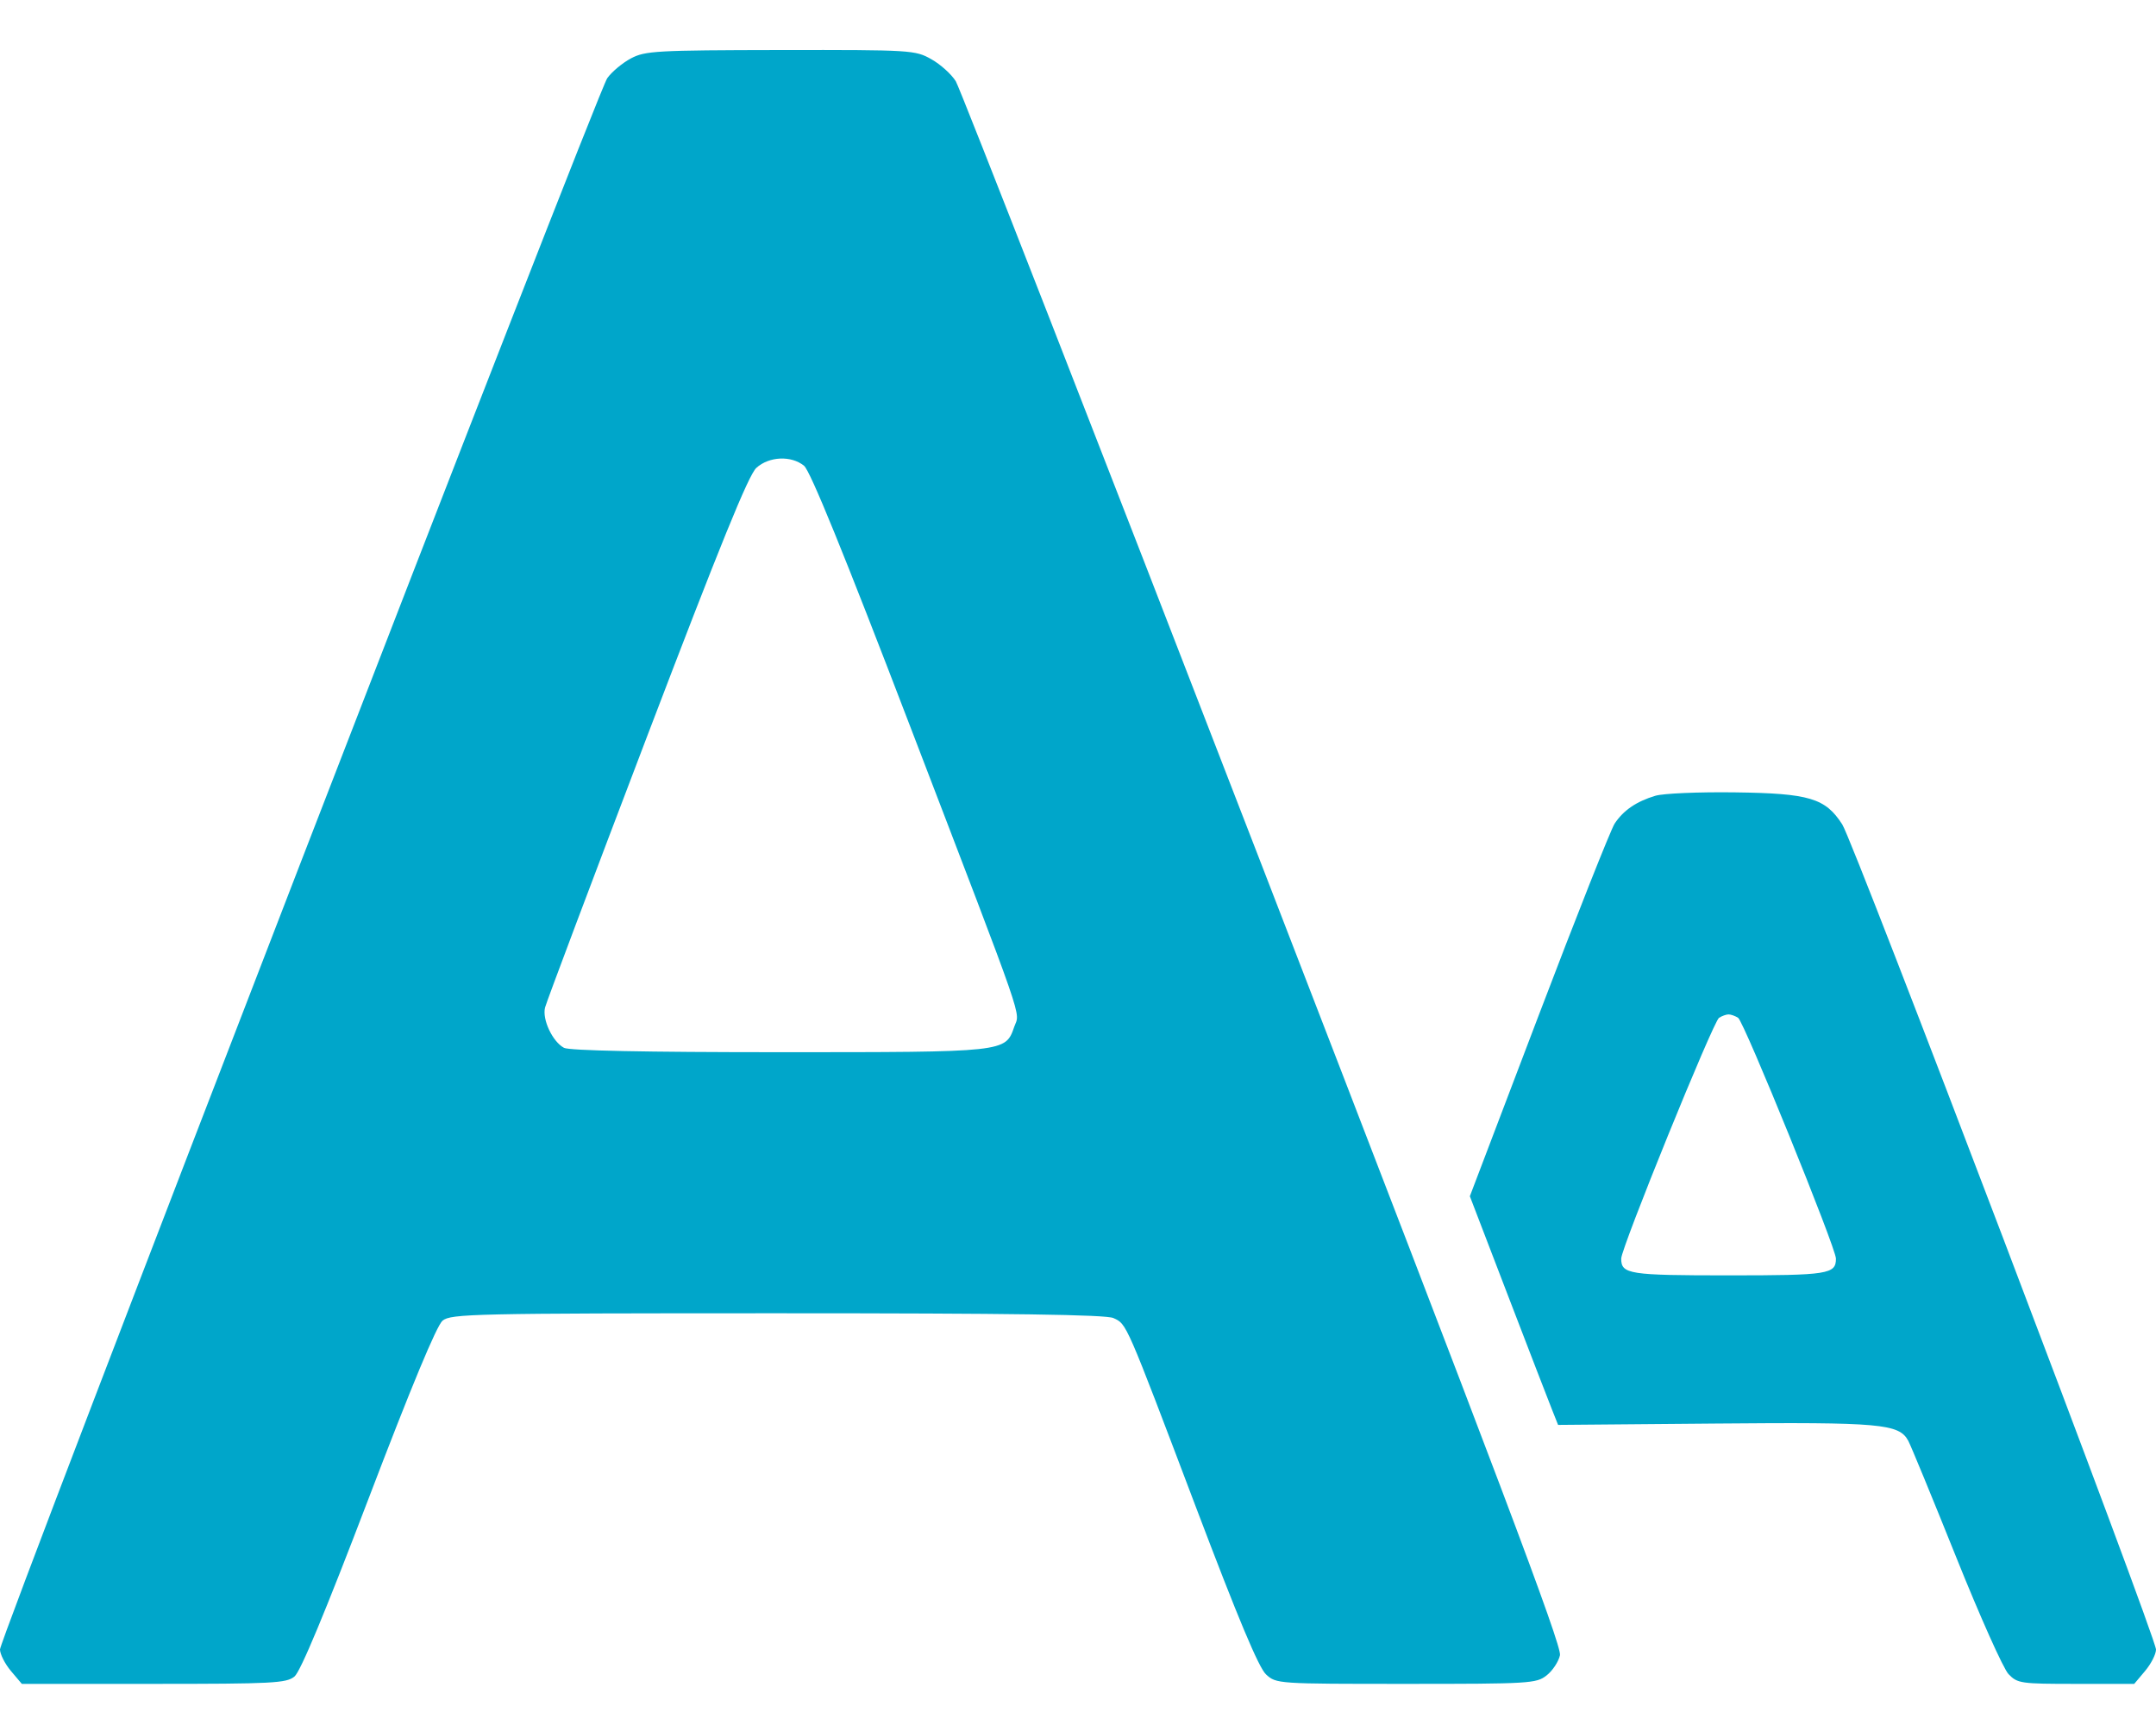 <svg width="40" height="32" viewBox="0 0 40 32" fill="none" xmlns="http://www.w3.org/2000/svg">
<path fill-rule="evenodd" clip-rule="evenodd" d="M11.706 1.083C11.548 1.167 11.35 1.332 11.266 1.451C11.078 1.718 0 30.378 0 30.598C0 30.685 0.091 30.865 0.202 30.997L0.405 31.237H2.85C5.063 31.237 5.311 31.224 5.463 31.101C5.575 31.009 6.031 29.915 6.838 27.8C7.631 25.721 8.102 24.589 8.211 24.499C8.366 24.372 8.78 24.362 14.419 24.362C18.771 24.362 20.516 24.387 20.657 24.451C20.906 24.565 20.877 24.498 22.187 27.956C22.972 30.027 23.353 30.937 23.489 31.062C23.679 31.236 23.7 31.237 26.088 31.237C28.381 31.237 28.504 31.23 28.694 31.08C28.804 30.994 28.916 30.825 28.942 30.705C28.98 30.534 27.785 27.369 23.435 16.116C20.379 8.212 17.813 1.639 17.733 1.508C17.652 1.377 17.448 1.193 17.278 1.098C16.979 0.929 16.909 0.925 14.482 0.928C12.173 0.932 11.971 0.943 11.706 1.083ZM14.917 8.64C15.032 8.733 15.654 10.259 16.882 13.464C19.073 19.18 18.922 18.746 18.817 19.048C18.652 19.521 18.673 19.519 14.452 19.519C11.97 19.519 10.562 19.49 10.464 19.438C10.251 19.324 10.057 18.912 10.112 18.691C10.138 18.588 10.987 16.333 11.998 13.68C13.359 10.111 13.888 8.809 14.033 8.679C14.269 8.465 14.68 8.447 14.917 8.64ZM30.712 14.762C30.36 14.867 30.117 15.034 29.956 15.279C29.884 15.39 29.249 16.991 28.547 18.836L27.27 22.191L27.974 24.025C28.361 25.034 28.73 25.988 28.793 26.146L28.907 26.433L31.817 26.408C34.898 26.381 35.232 26.411 35.404 26.728C35.455 26.824 35.855 27.796 36.294 28.889C36.732 29.981 37.168 30.957 37.264 31.056C37.43 31.229 37.491 31.237 38.517 31.237H39.596L39.798 30.997C39.909 30.865 40 30.686 40 30.6C40 30.369 34.393 15.623 34.179 15.293C33.865 14.806 33.57 14.717 32.188 14.699C31.521 14.69 30.858 14.718 30.712 14.762ZM32.247 18.881C32.356 18.95 34.062 23.15 34.062 23.348C34.062 23.637 33.92 23.659 32.07 23.659C30.22 23.659 30.078 23.637 30.078 23.348C30.078 23.15 31.785 18.95 31.893 18.881C31.948 18.846 32.027 18.818 32.07 18.818C32.113 18.818 32.193 18.846 32.247 18.881Z" fill="#00A6CA"/>
</svg>
